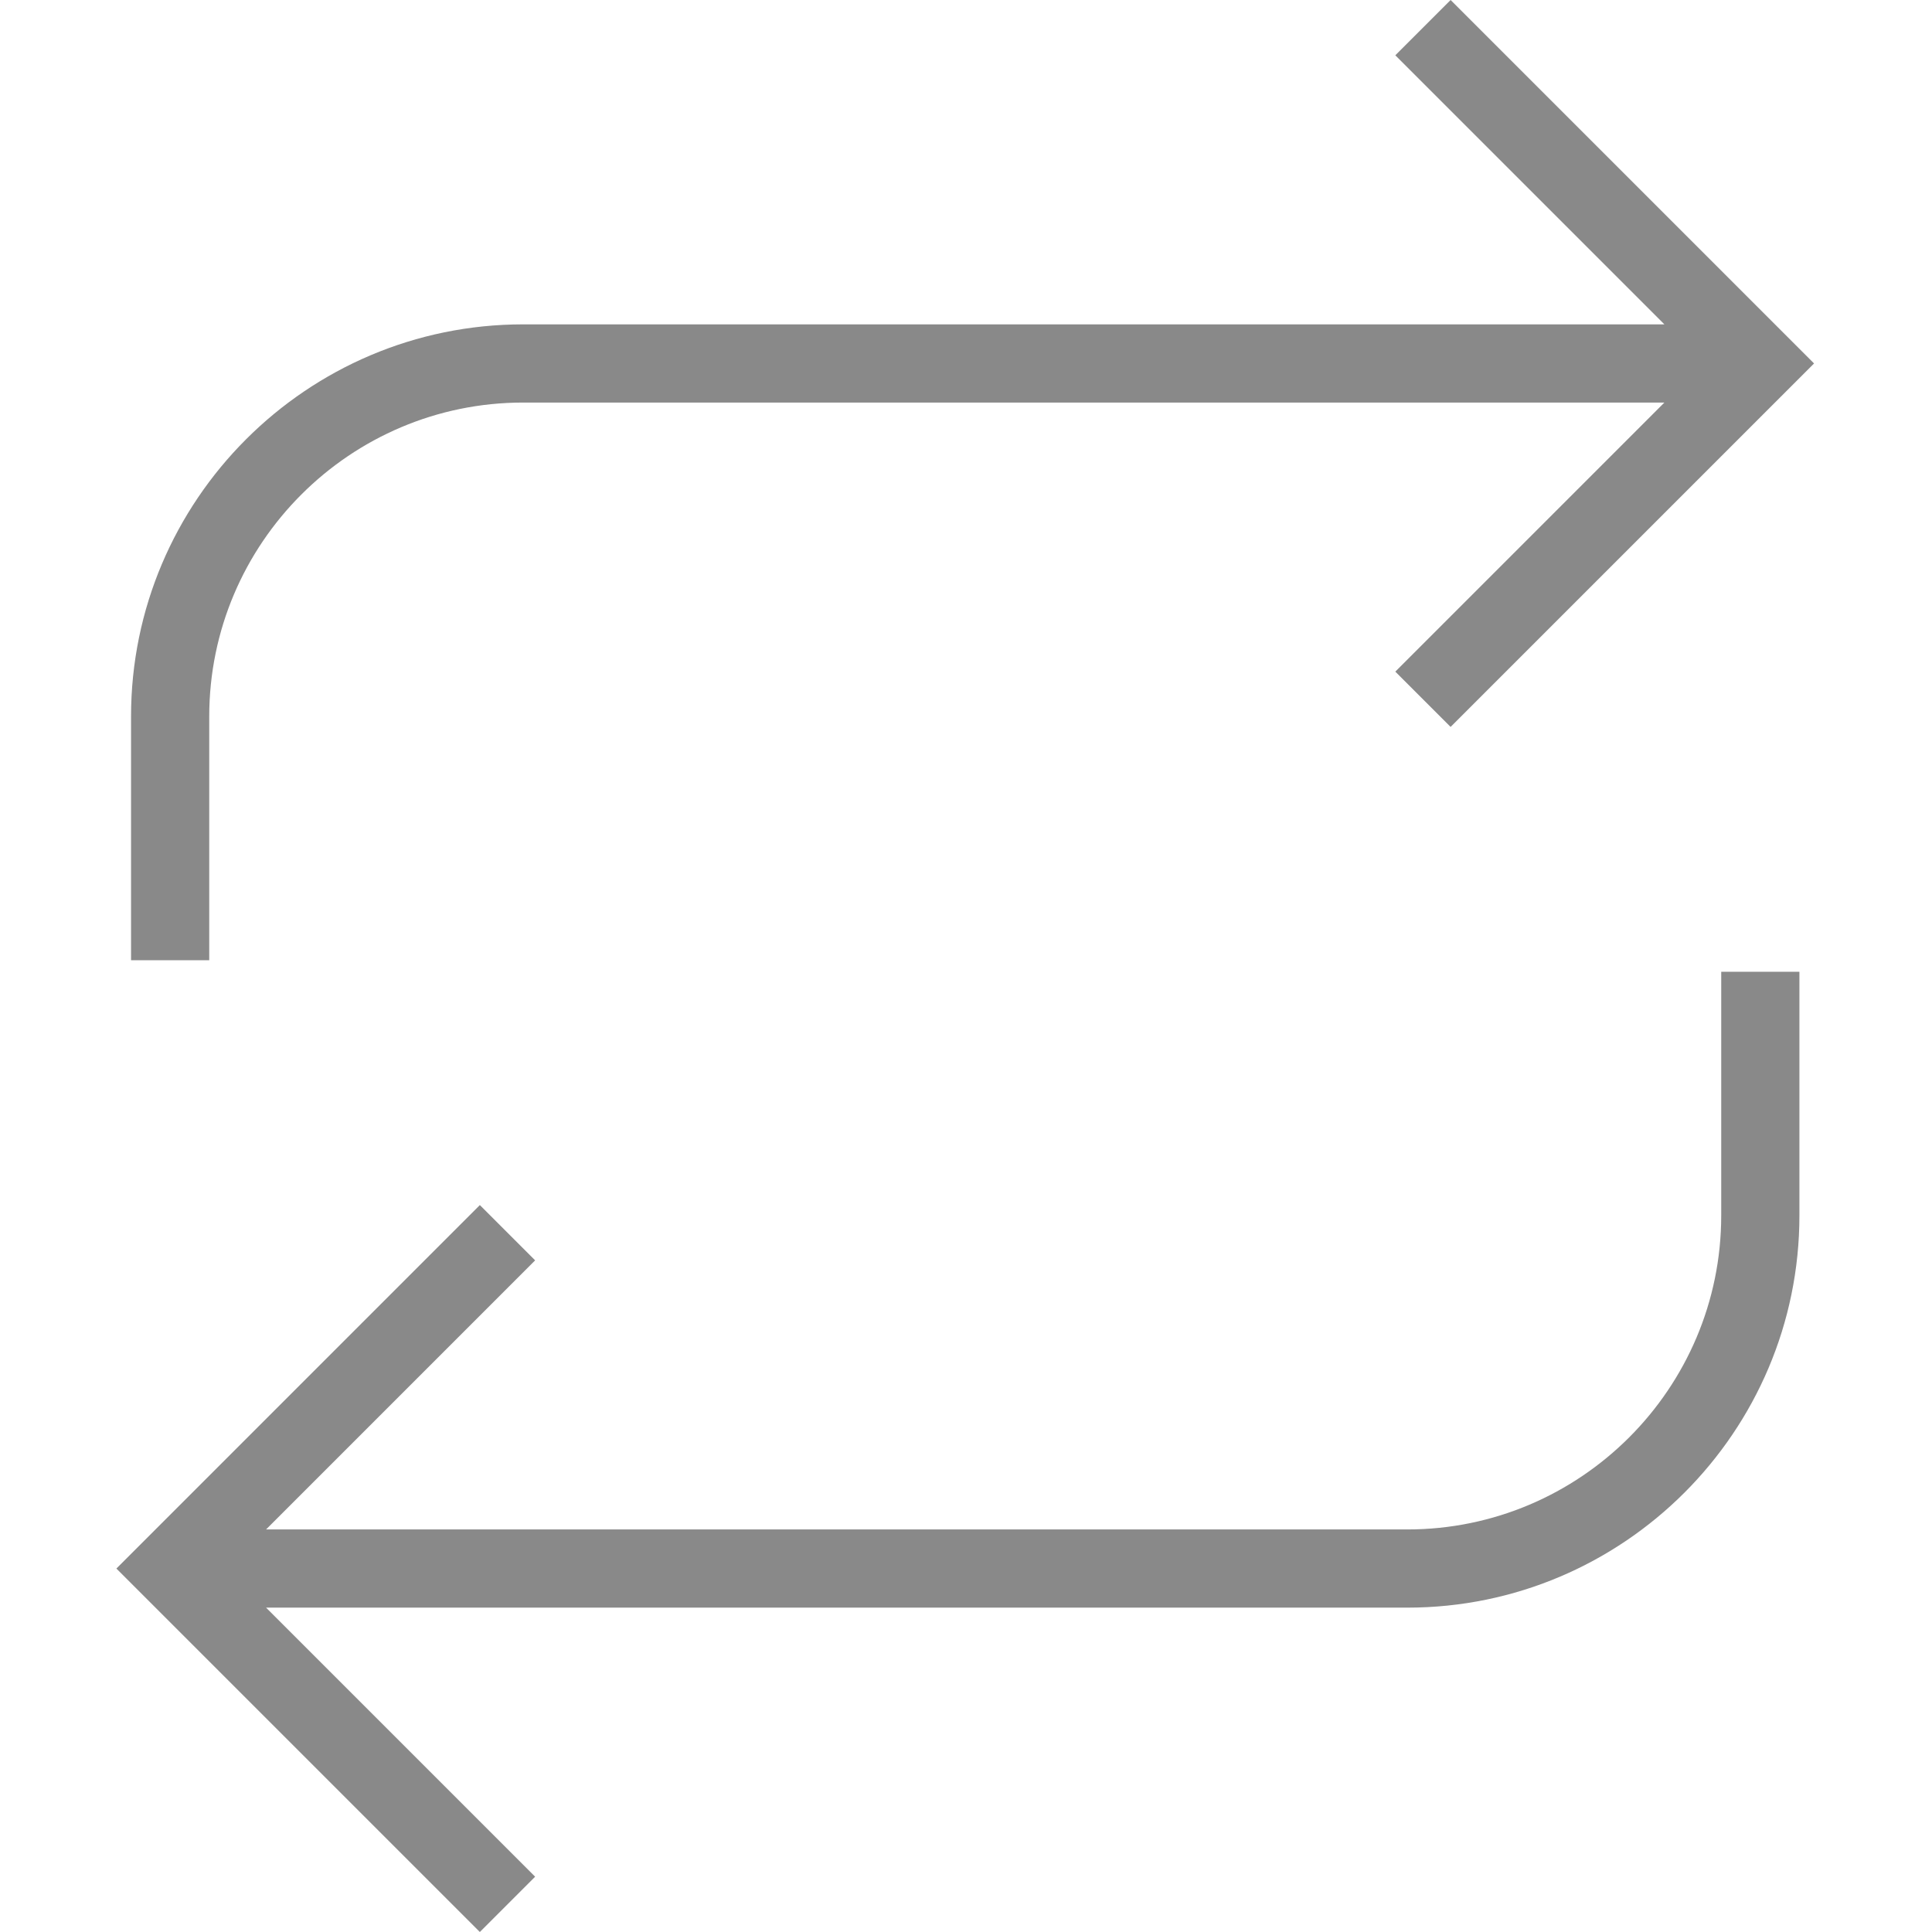 <svg width="486.538" height="486.538" xmlns="http://www.w3.org/2000/svg" version="1.1" xml:space="preserve">
 <g>
  <title>Layer 1</title>
  <g stroke="#444444" fill="white" stroke-width="0" id="svg_1">
   <g id="svg_2">
    <path stroke="#444444" fill="#898989" d="m365.308,0l-13.923,13.923l67.76,67.76l-287.395,0c-54.452,0 -98.75,44.298 -98.75,98.745l0,61.389l19.692,0l0,-61.389c0,-43.591 35.466,-79.053 79.058,-79.053l287.394,0l-67.76,67.76l13.923,13.923l91.529,-91.529l-91.528,-91.529z" id="svg_3"/>
   </g>
  </g>
  <g stroke-width="0" id="svg_4">
   <g id="svg_5">
    <path fill="#898989" stroke="#444444" d="m433.457,244.716l0,61.389c0,43.591 -35.466,79.058 -79.058,79.058l-287.395,0l67.76,-67.764l-13.923,-13.923l-91.528,91.534l91.529,91.529l13.923,-13.923l-67.76,-67.76l287.394,0c54.452,0 98.75,-44.298 98.75,-98.75l0,-61.389l-19.692,0l0,-0.001z" id="svg_6"/>
   </g>
  </g>
  <g id="svg_7"/>
  <g id="svg_8"/>
  <g id="svg_9"/>
  <g id="svg_10"/>
  <g id="svg_11"/>
  <g id="svg_12"/>
  <g id="svg_13"/>
  <g id="svg_14"/>
  <g id="svg_15"/>
  <g id="svg_16"/>
  <g id="svg_17"/>
  <g id="svg_18"/>
  <g id="svg_19"/>
  <g id="svg_20"/>
  <g id="svg_21"/>
  <g/>
 </g>

</svg>
